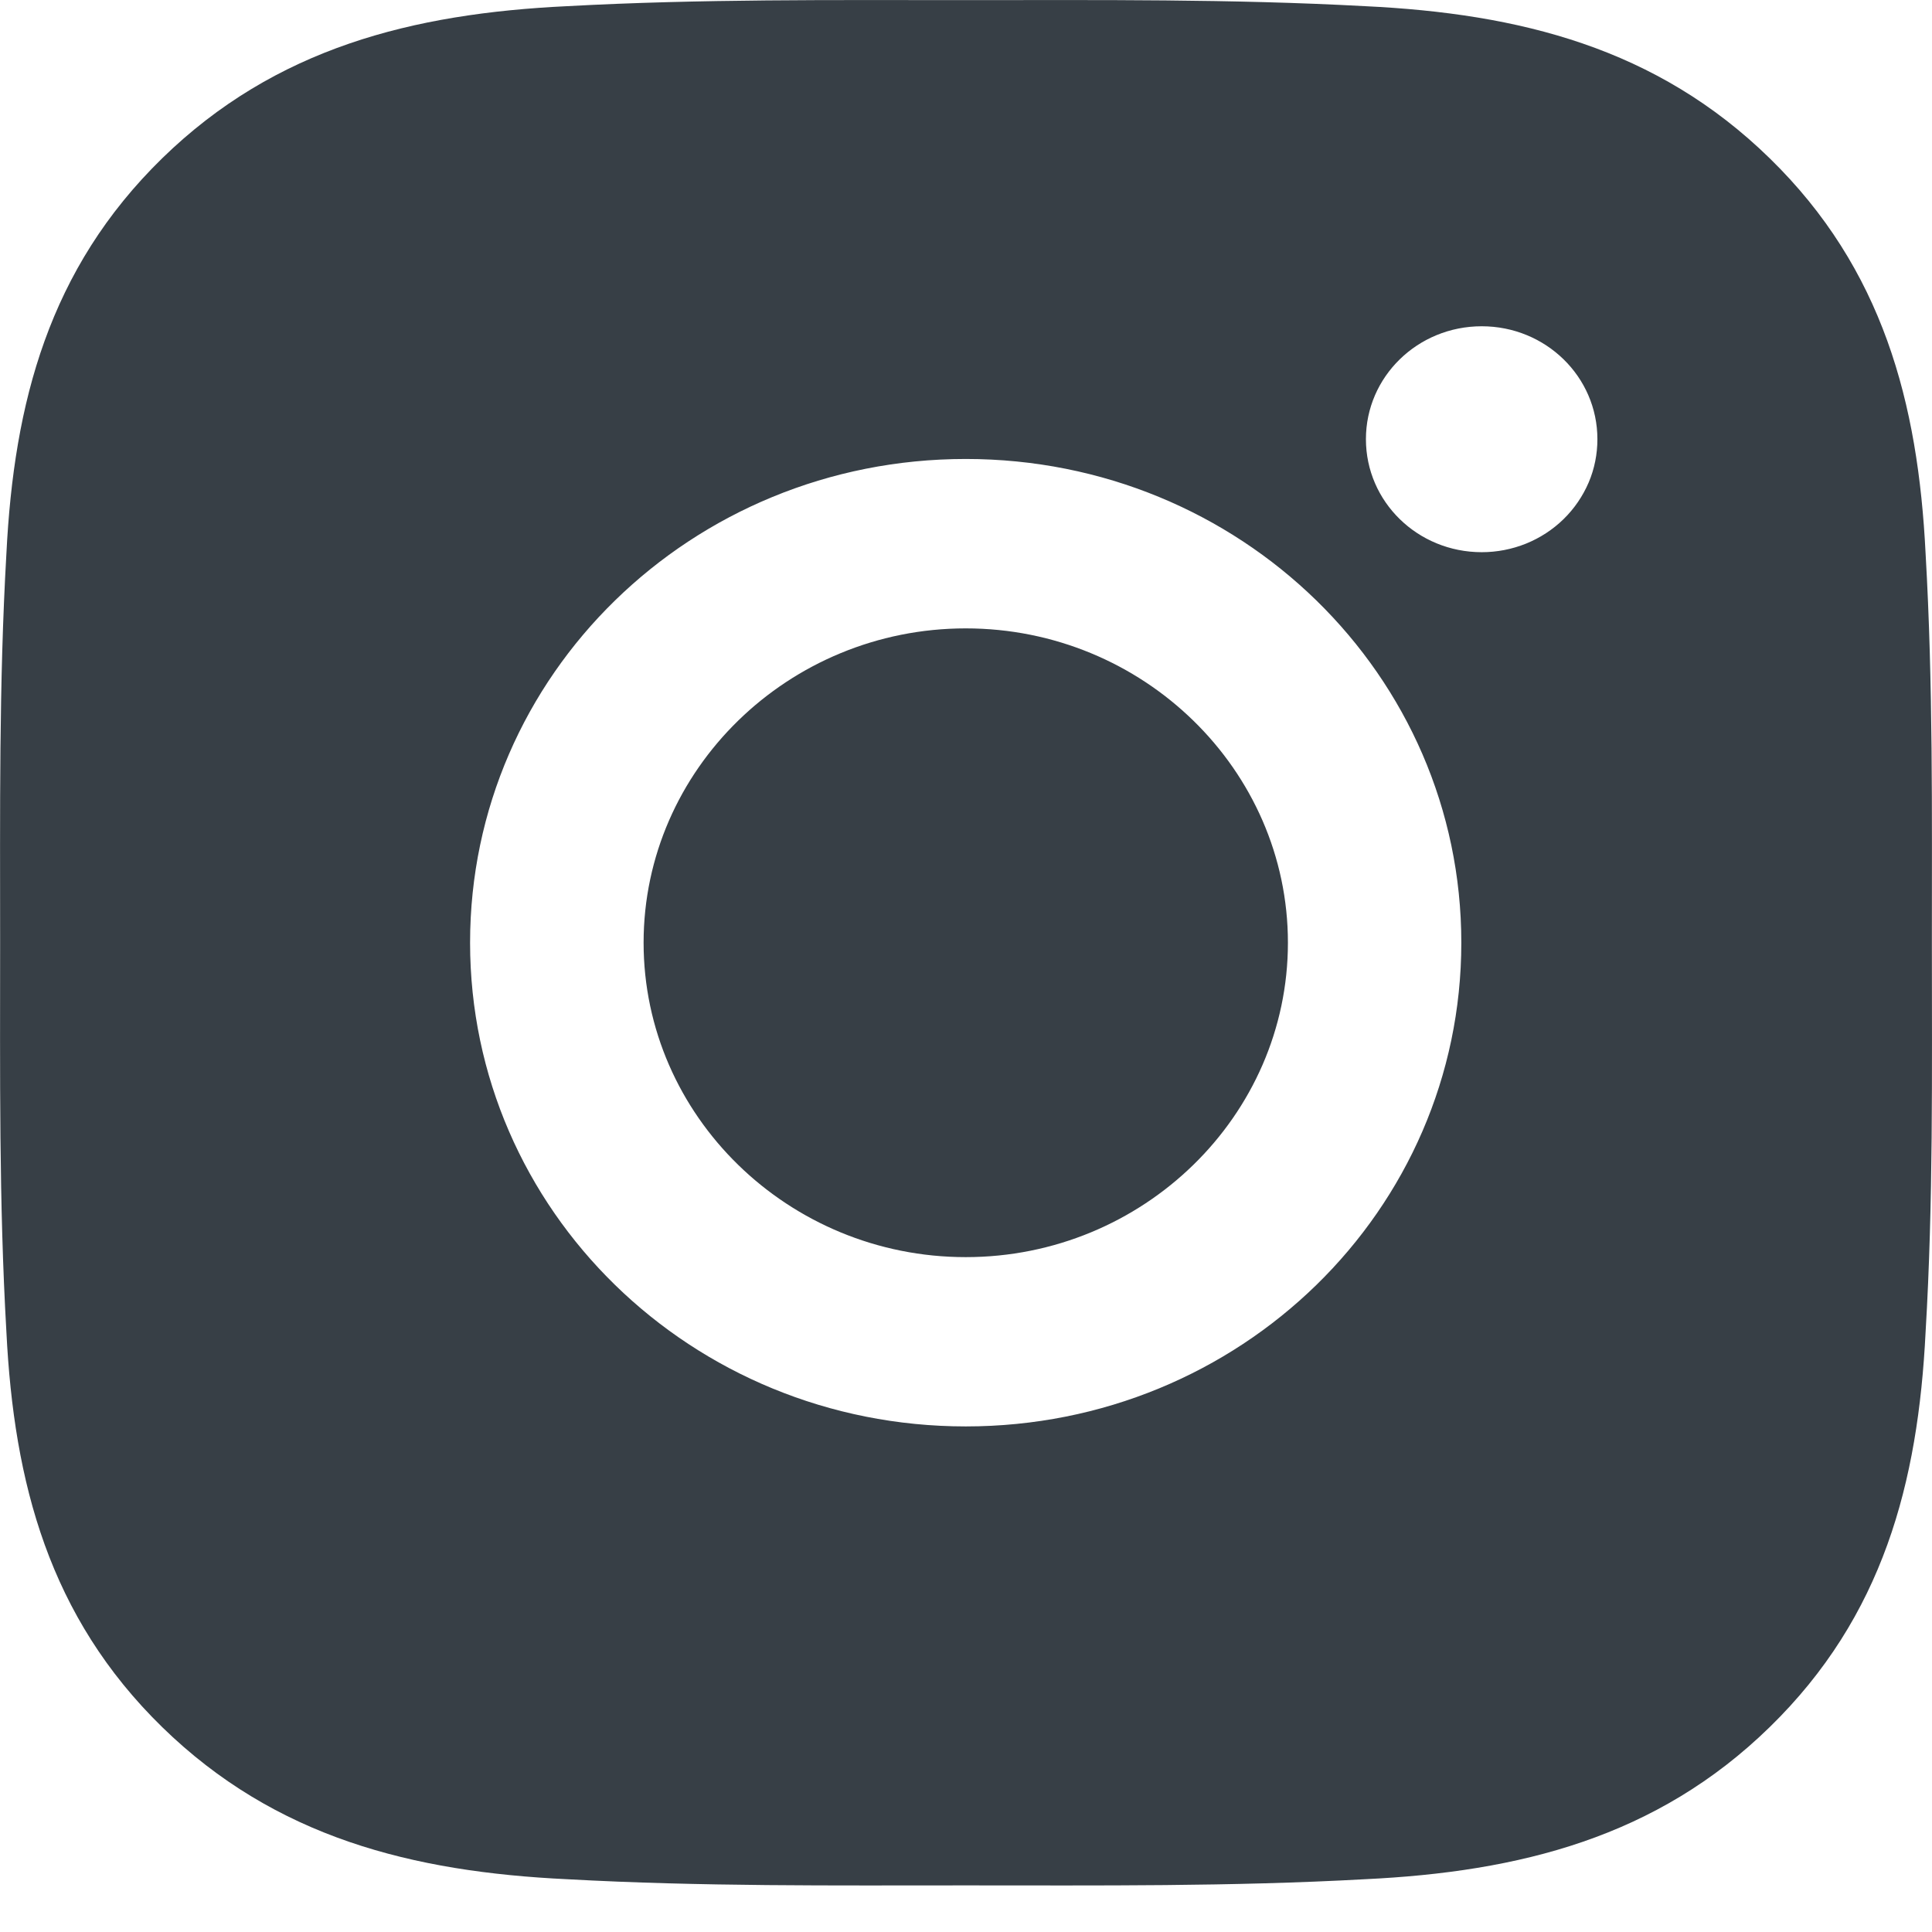 <svg width="16" height="16" viewBox="0 0 16 16" fill="none" xmlns="http://www.w3.org/2000/svg">
<path d="M7.998 5.204C6.529 5.204 5.33 6.374 5.33 7.807C5.33 9.241 6.529 10.411 7.998 10.411C9.467 10.411 10.666 9.241 10.666 7.807C10.666 6.374 9.467 5.204 7.998 5.204ZM15.999 7.807C15.999 6.729 16.009 5.661 15.947 4.585C15.885 3.335 15.593 2.225 14.656 1.311C13.718 0.395 12.583 0.112 11.302 0.051C10.197 -0.009 9.103 0.001 8 0.001C6.895 0.001 5.8 -0.009 4.698 0.051C3.417 0.112 2.28 0.397 1.343 1.311C0.405 2.227 0.115 3.335 0.053 4.585C-0.009 5.663 0.001 6.731 0.001 7.807C0.001 8.883 -0.009 9.954 0.053 11.03C0.115 12.28 0.407 13.389 1.343 14.303C2.282 15.219 3.417 15.502 4.698 15.563C5.802 15.624 6.897 15.614 8 15.614C9.105 15.614 10.199 15.624 11.302 15.563C12.583 15.502 13.72 15.217 14.656 14.303C15.595 13.387 15.885 12.28 15.947 11.03C16.011 9.954 15.999 8.885 15.999 7.807ZM7.998 11.813C5.726 11.813 3.893 10.024 3.893 7.807C3.893 5.59 5.726 3.801 7.998 3.801C10.269 3.801 12.102 5.59 12.102 7.807C12.102 10.024 10.269 11.813 7.998 11.813ZM12.271 4.573C11.74 4.573 11.312 4.155 11.312 3.637C11.312 3.12 11.74 2.702 12.271 2.702C12.801 2.702 13.229 3.12 13.229 3.637C13.229 3.76 13.205 3.882 13.157 3.995C13.108 4.109 13.038 4.212 12.949 4.299C12.86 4.386 12.754 4.455 12.638 4.502C12.521 4.549 12.397 4.573 12.271 4.573Z" fill="#373F46"/>
</svg>

